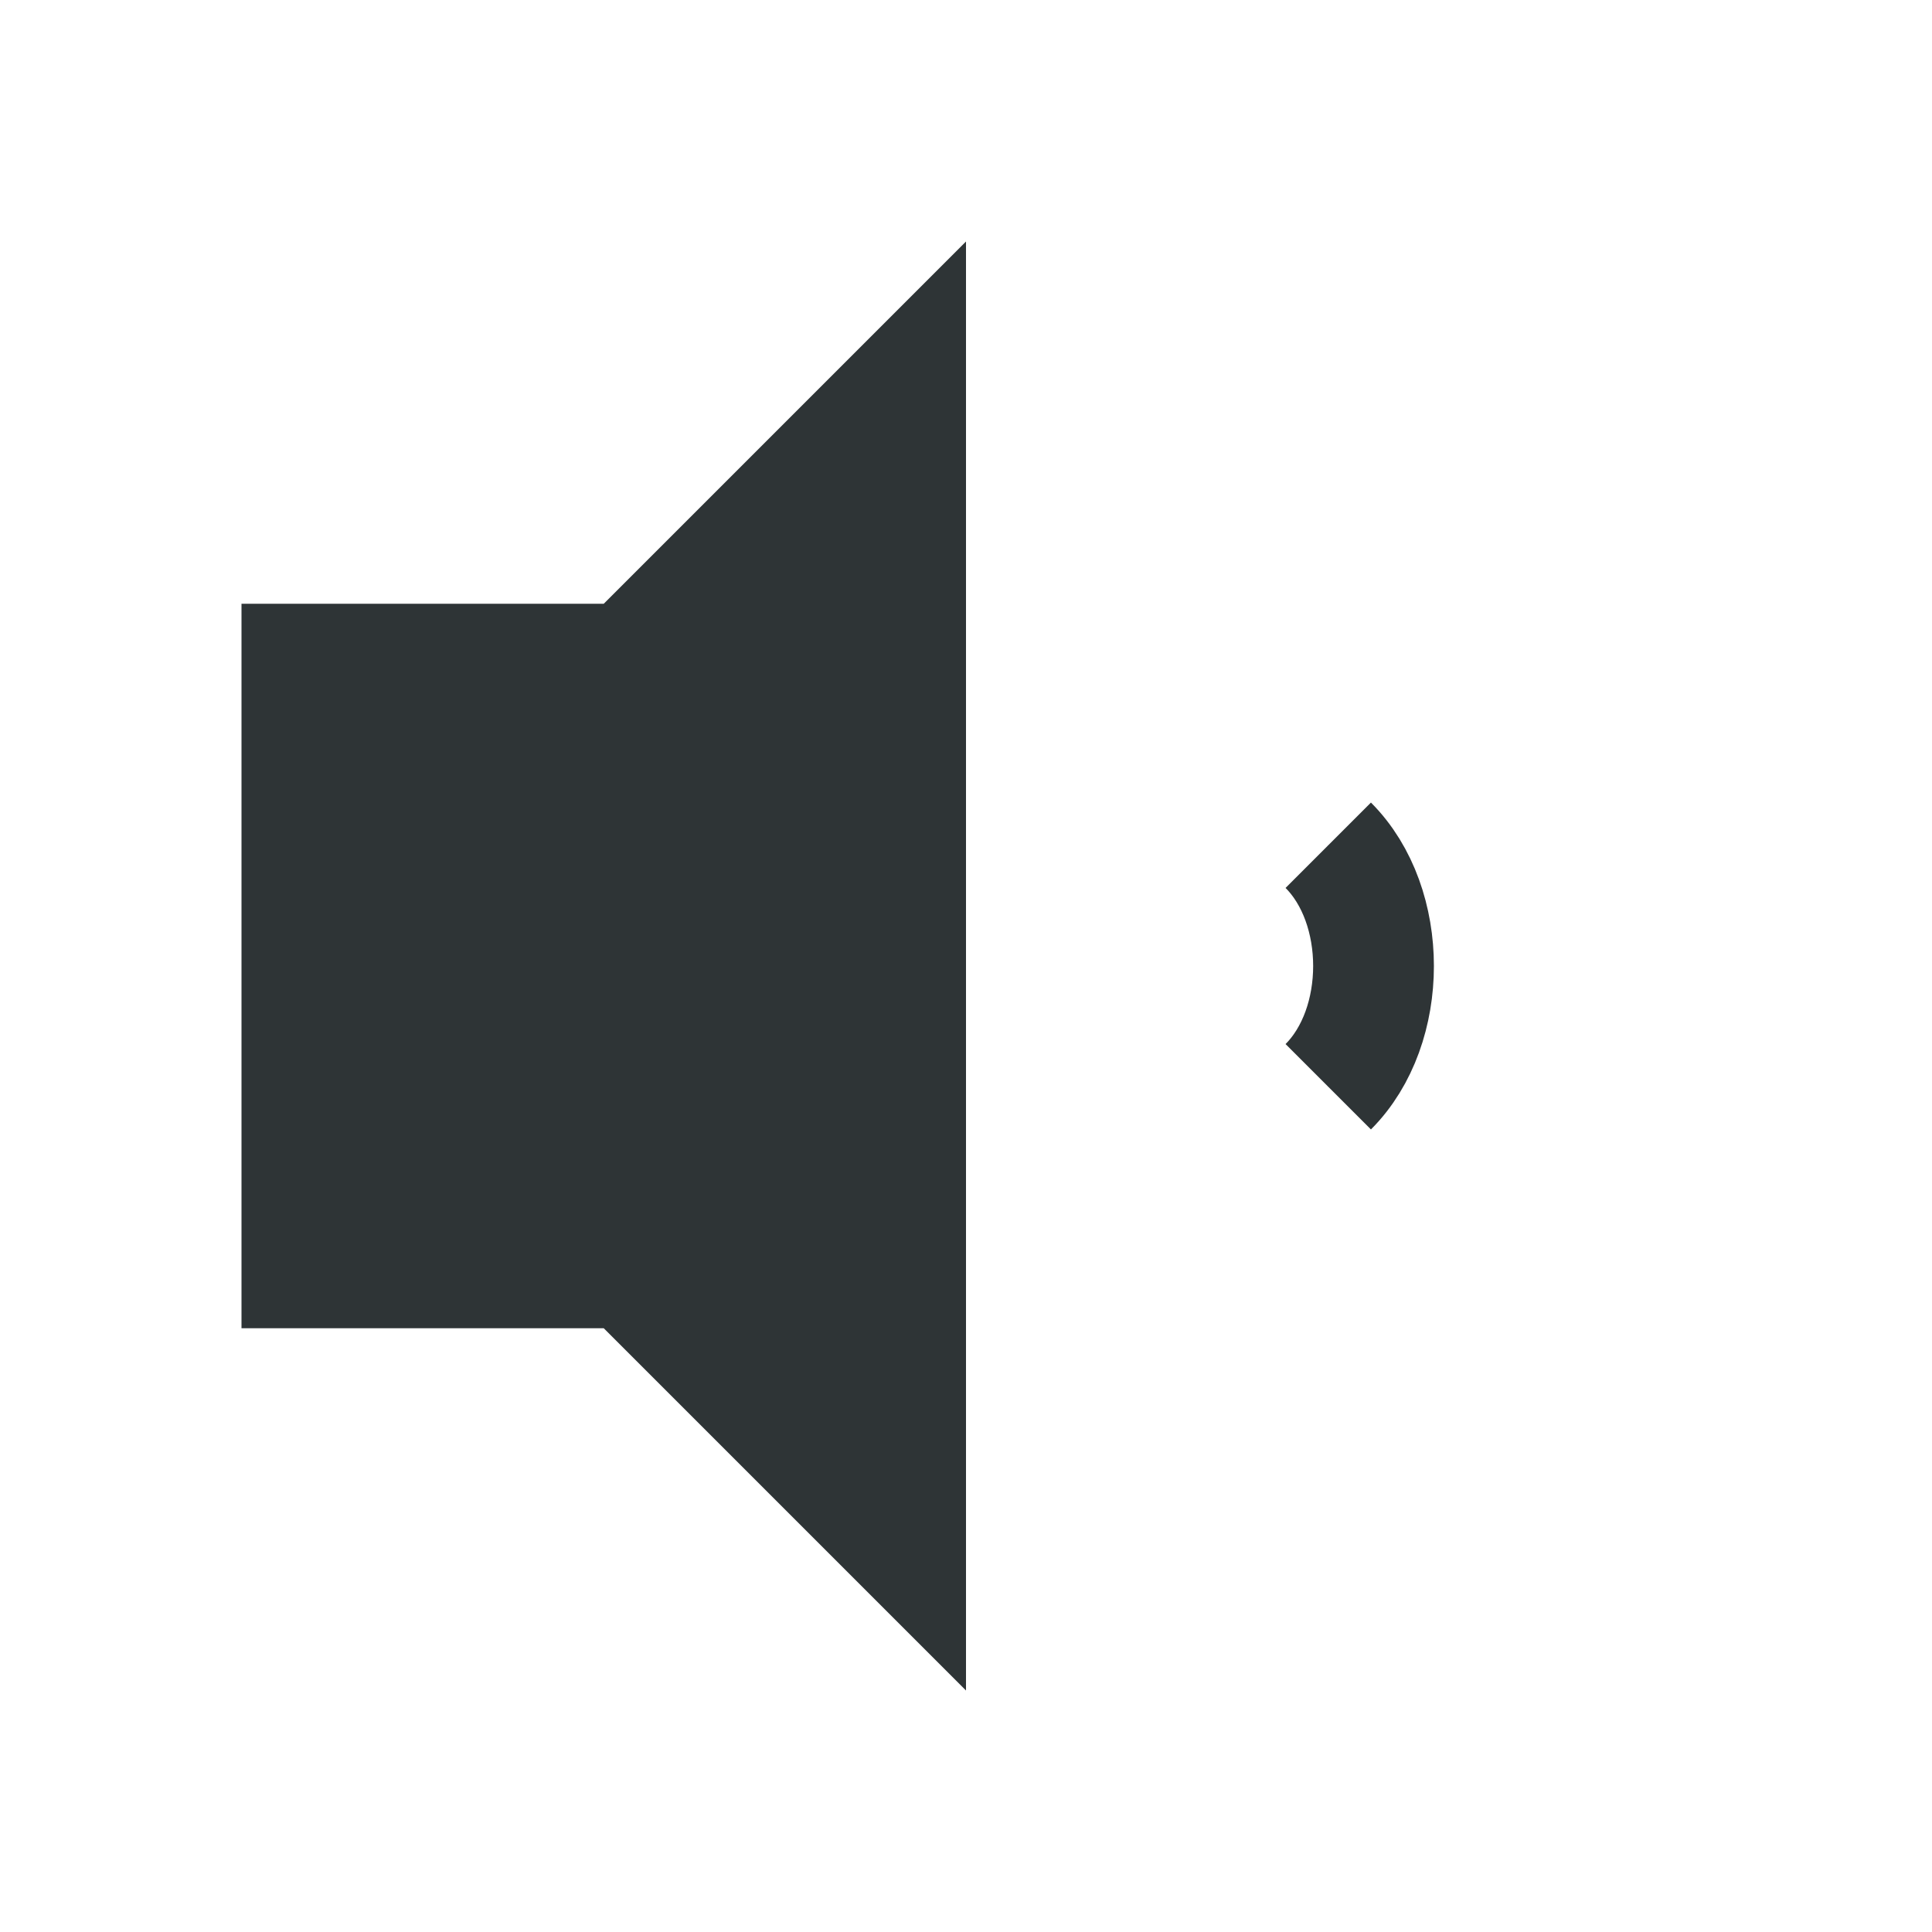 <?xml version="1.0" encoding="UTF-8"?>
<svg width="16" height="16" viewBox="0 0 16 16" xmlns="http://www.w3.org/2000/svg">
    <path d="M8 2l-3 3H2v6h3l3 3z" fill="#2e3436"/>
    <path d="M11 7c0.5 0.5 0.5 1.5 0 2" stroke="#2e3436" stroke-width="1"/>
</svg>